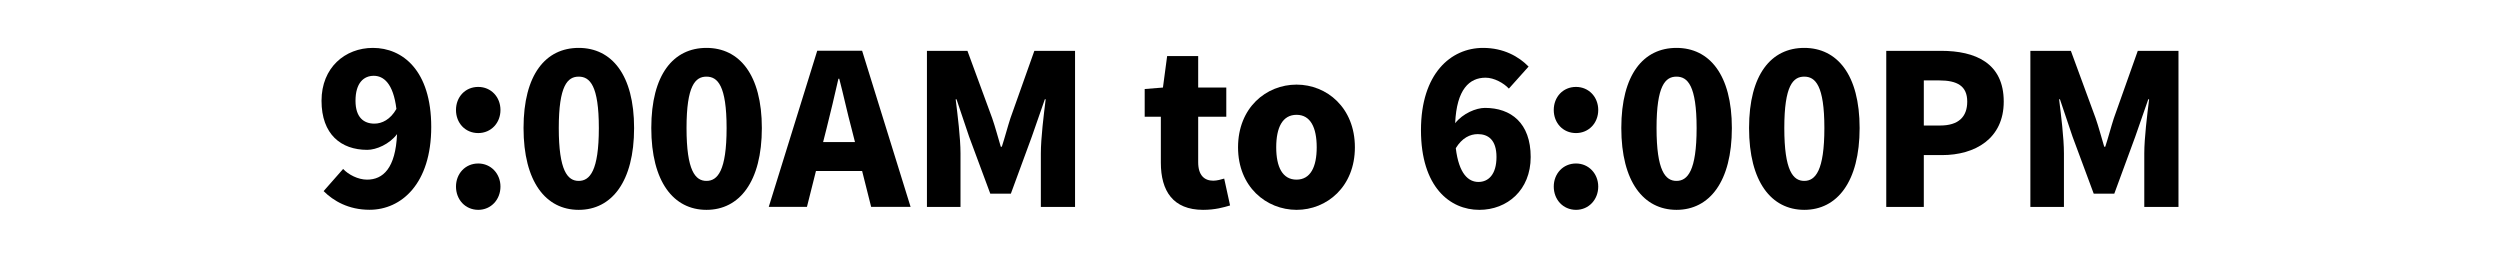 <?xml version="1.0" encoding="utf-8"?>
<!-- Generator: Adobe Illustrator 24.0.1, SVG Export Plug-In . SVG Version: 6.00 Build 0)  -->
<svg version="1.1" id="图层_1" xmlns="http://www.w3.org/2000/svg" xmlns:xlink="http://www.w3.org/1999/xlink" x="0px" y="0px"
	 viewBox="0 0 357.52 36.85" style="enable-background:new 0 0 357.52 36.85;" xml:space="preserve">
<style type="text/css">
	.st0{enable-background:new    ;}
</style>
<g class="st0">
	<path d="M49.07,24.16c0.75,0.81,2.13,1.53,3.42,1.53c2.28,0,4.08-1.62,4.29-6.51c-1.08,1.44-2.97,2.25-4.26,2.25
		c-3.75,0-6.54-2.22-6.54-7.02c0-4.74,3.36-7.56,7.35-7.56c4.23,0,8.34,3.21,8.34,11.31S57.41,30,52.85,30c-3,0-5.16-1.26-6.57-2.67
		L49.07,24.16z M56.69,15.58c-0.45-3.69-1.86-4.74-3.24-4.74c-1.41,0-2.61,0.99-2.61,3.57c0,2.4,1.2,3.27,2.7,3.27
		C54.62,17.68,55.82,17.11,56.69,15.58z"/>
	<path d="M65.21,15.73c0-1.86,1.32-3.3,3.18-3.3c1.83,0,3.18,1.44,3.18,3.3s-1.35,3.3-3.18,3.3C66.53,19.03,65.21,17.59,65.21,15.73
		z M65.21,26.68c0-1.83,1.32-3.3,3.18-3.3c1.83,0,3.18,1.47,3.18,3.3c0,1.86-1.35,3.33-3.18,3.33C66.53,30,65.21,28.54,65.21,26.68z
		"/>
	<path d="M74.87,18.31c0-7.68,3.18-11.46,7.89-11.46s7.92,3.84,7.92,11.46c0,7.68-3.21,11.7-7.92,11.7S74.87,25.99,74.87,18.31z
		 M85.64,18.31c0-6.09-1.29-7.35-2.88-7.35s-2.85,1.26-2.85,7.35c0,6.12,1.26,7.56,2.85,7.56S85.64,24.43,85.64,18.31z"/>
	<path d="M93.14,18.31c0-7.68,3.18-11.46,7.89-11.46s7.92,3.84,7.92,11.46c0,7.68-3.21,11.7-7.92,11.7S93.14,25.99,93.14,18.31z
		 M103.91,18.31c0-6.09-1.29-7.35-2.88-7.35s-2.85,1.26-2.85,7.35c0,6.12,1.26,7.56,2.85,7.56S103.91,24.43,103.91,18.31z"/>
	<path d="M123.29,24.45h-6.6l-1.29,5.13h-5.46l6.93-22.32h6.42l6.93,22.32h-5.64L123.29,24.45z M122.27,20.32l-0.48-1.89
		c-0.6-2.22-1.17-4.89-1.77-7.17h-0.12c-0.54,2.34-1.14,4.95-1.71,7.17l-0.48,1.89H122.27z"/>
	<path d="M132.56,7.27h5.79l3.54,9.63c0.45,1.29,0.81,2.7,1.23,4.08h0.15c0.45-1.38,0.81-2.79,1.23-4.08l3.42-9.63h5.82v22.32h-4.89
		v-7.65c0-2.22,0.42-5.55,0.69-7.74h-0.12l-1.86,5.34l-3,8.16h-2.94l-3.03-8.16l-1.8-5.34h-0.12c0.27,2.19,0.69,5.52,0.69,7.74v7.65
		h-4.8V7.27z"/>
	<path d="M166.01,23.26v-6.57h-2.31v-3.96l2.61-0.21l0.6-4.5h4.44v4.5h4.02v4.17h-4.02v6.51c0,1.89,0.9,2.64,2.16,2.64
		c0.54,0,1.14-0.18,1.56-0.3l0.84,3.84c-0.9,0.27-2.13,0.63-3.87,0.63C167.75,30,166.01,27.31,166.01,23.26z"/>
	<path d="M177.05,21.07c0-5.67,4.02-8.97,8.37-8.97c4.32,0,8.34,3.3,8.34,8.97c0,5.64-4.02,8.94-8.34,8.94
		C181.07,30,177.05,26.7,177.05,21.07z M188.3,21.07c0-2.85-0.9-4.65-2.88-4.65c-2.01,0-2.91,1.8-2.91,4.65
		c0,2.82,0.9,4.62,2.91,4.62C187.4,25.68,188.3,23.89,188.3,21.07z"/>
	<path d="M215.78,12.67c-0.72-0.78-2.1-1.56-3.33-1.56c-2.31,0-4.14,1.65-4.35,6.51c1.11-1.41,3-2.19,4.26-2.19
		c3.72,0,6.54,2.16,6.54,7.02c0,4.74-3.36,7.56-7.35,7.56c-4.2,0-8.34-3.27-8.34-11.4c0-8.07,4.26-11.76,8.88-11.76
		c2.94,0,5.1,1.23,6.51,2.67L215.78,12.67z M214.01,22.45c0-2.46-1.2-3.27-2.67-3.27c-1.11,0-2.25,0.54-3.15,2.01
		c0.45,3.72,1.83,4.83,3.24,4.83S214.01,24.97,214.01,22.45z"/>
	<path d="M222.2,15.73c0-1.86,1.32-3.3,3.18-3.3c1.83,0,3.18,1.44,3.18,3.3s-1.35,3.3-3.18,3.3
		C223.52,19.03,222.2,17.59,222.2,15.73z M222.2,26.68c0-1.83,1.32-3.3,3.18-3.3c1.83,0,3.18,1.47,3.18,3.3
		c0,1.86-1.35,3.33-3.18,3.33C223.52,30,222.2,28.54,222.2,26.68z"/>
	<path d="M231.86,18.31c0-7.68,3.18-11.46,7.89-11.46c4.71,0,7.92,3.84,7.92,11.46c0,7.68-3.21,11.7-7.92,11.7
		C235.04,30,231.86,25.99,231.86,18.31z M242.63,18.31c0-6.09-1.29-7.35-2.88-7.35c-1.59,0-2.85,1.26-2.85,7.35
		c0,6.12,1.26,7.56,2.85,7.56C241.34,25.87,242.63,24.43,242.63,18.31z"/>
	<path d="M250.13,18.31c0-7.68,3.18-11.46,7.89-11.46c4.71,0,7.92,3.84,7.92,11.46c0,7.68-3.21,11.7-7.92,11.7
		C253.31,30,250.13,25.99,250.13,18.31z M260.9,18.31c0-6.09-1.29-7.35-2.88-7.35c-1.59,0-2.85,1.26-2.85,7.35
		c0,6.12,1.26,7.56,2.85,7.56C259.61,25.87,260.9,24.43,260.9,18.31z"/>
	<path d="M269.75,7.27h7.83c4.92,0,8.97,1.74,8.97,7.26c0,5.31-4.11,7.65-8.82,7.65h-2.61v7.41h-5.37V7.27z M277.46,17.95
		c2.61,0,3.87-1.23,3.87-3.42c0-2.25-1.44-3.03-4.02-3.03h-2.19v6.45H277.46z"/>
	<path d="M290.36,7.27h5.79l3.54,9.63c0.45,1.29,0.81,2.7,1.23,4.08h0.15c0.45-1.38,0.81-2.79,1.23-4.08l3.42-9.63h5.82v22.32h-4.89
		v-7.65c0-2.22,0.42-5.55,0.69-7.74h-0.12l-1.86,5.34l-3,8.16h-2.94l-3.03-8.16l-1.8-5.34h-0.12c0.27,2.19,0.69,5.52,0.69,7.74v7.65
		h-4.8V7.27z"/>
</g>
</svg>
